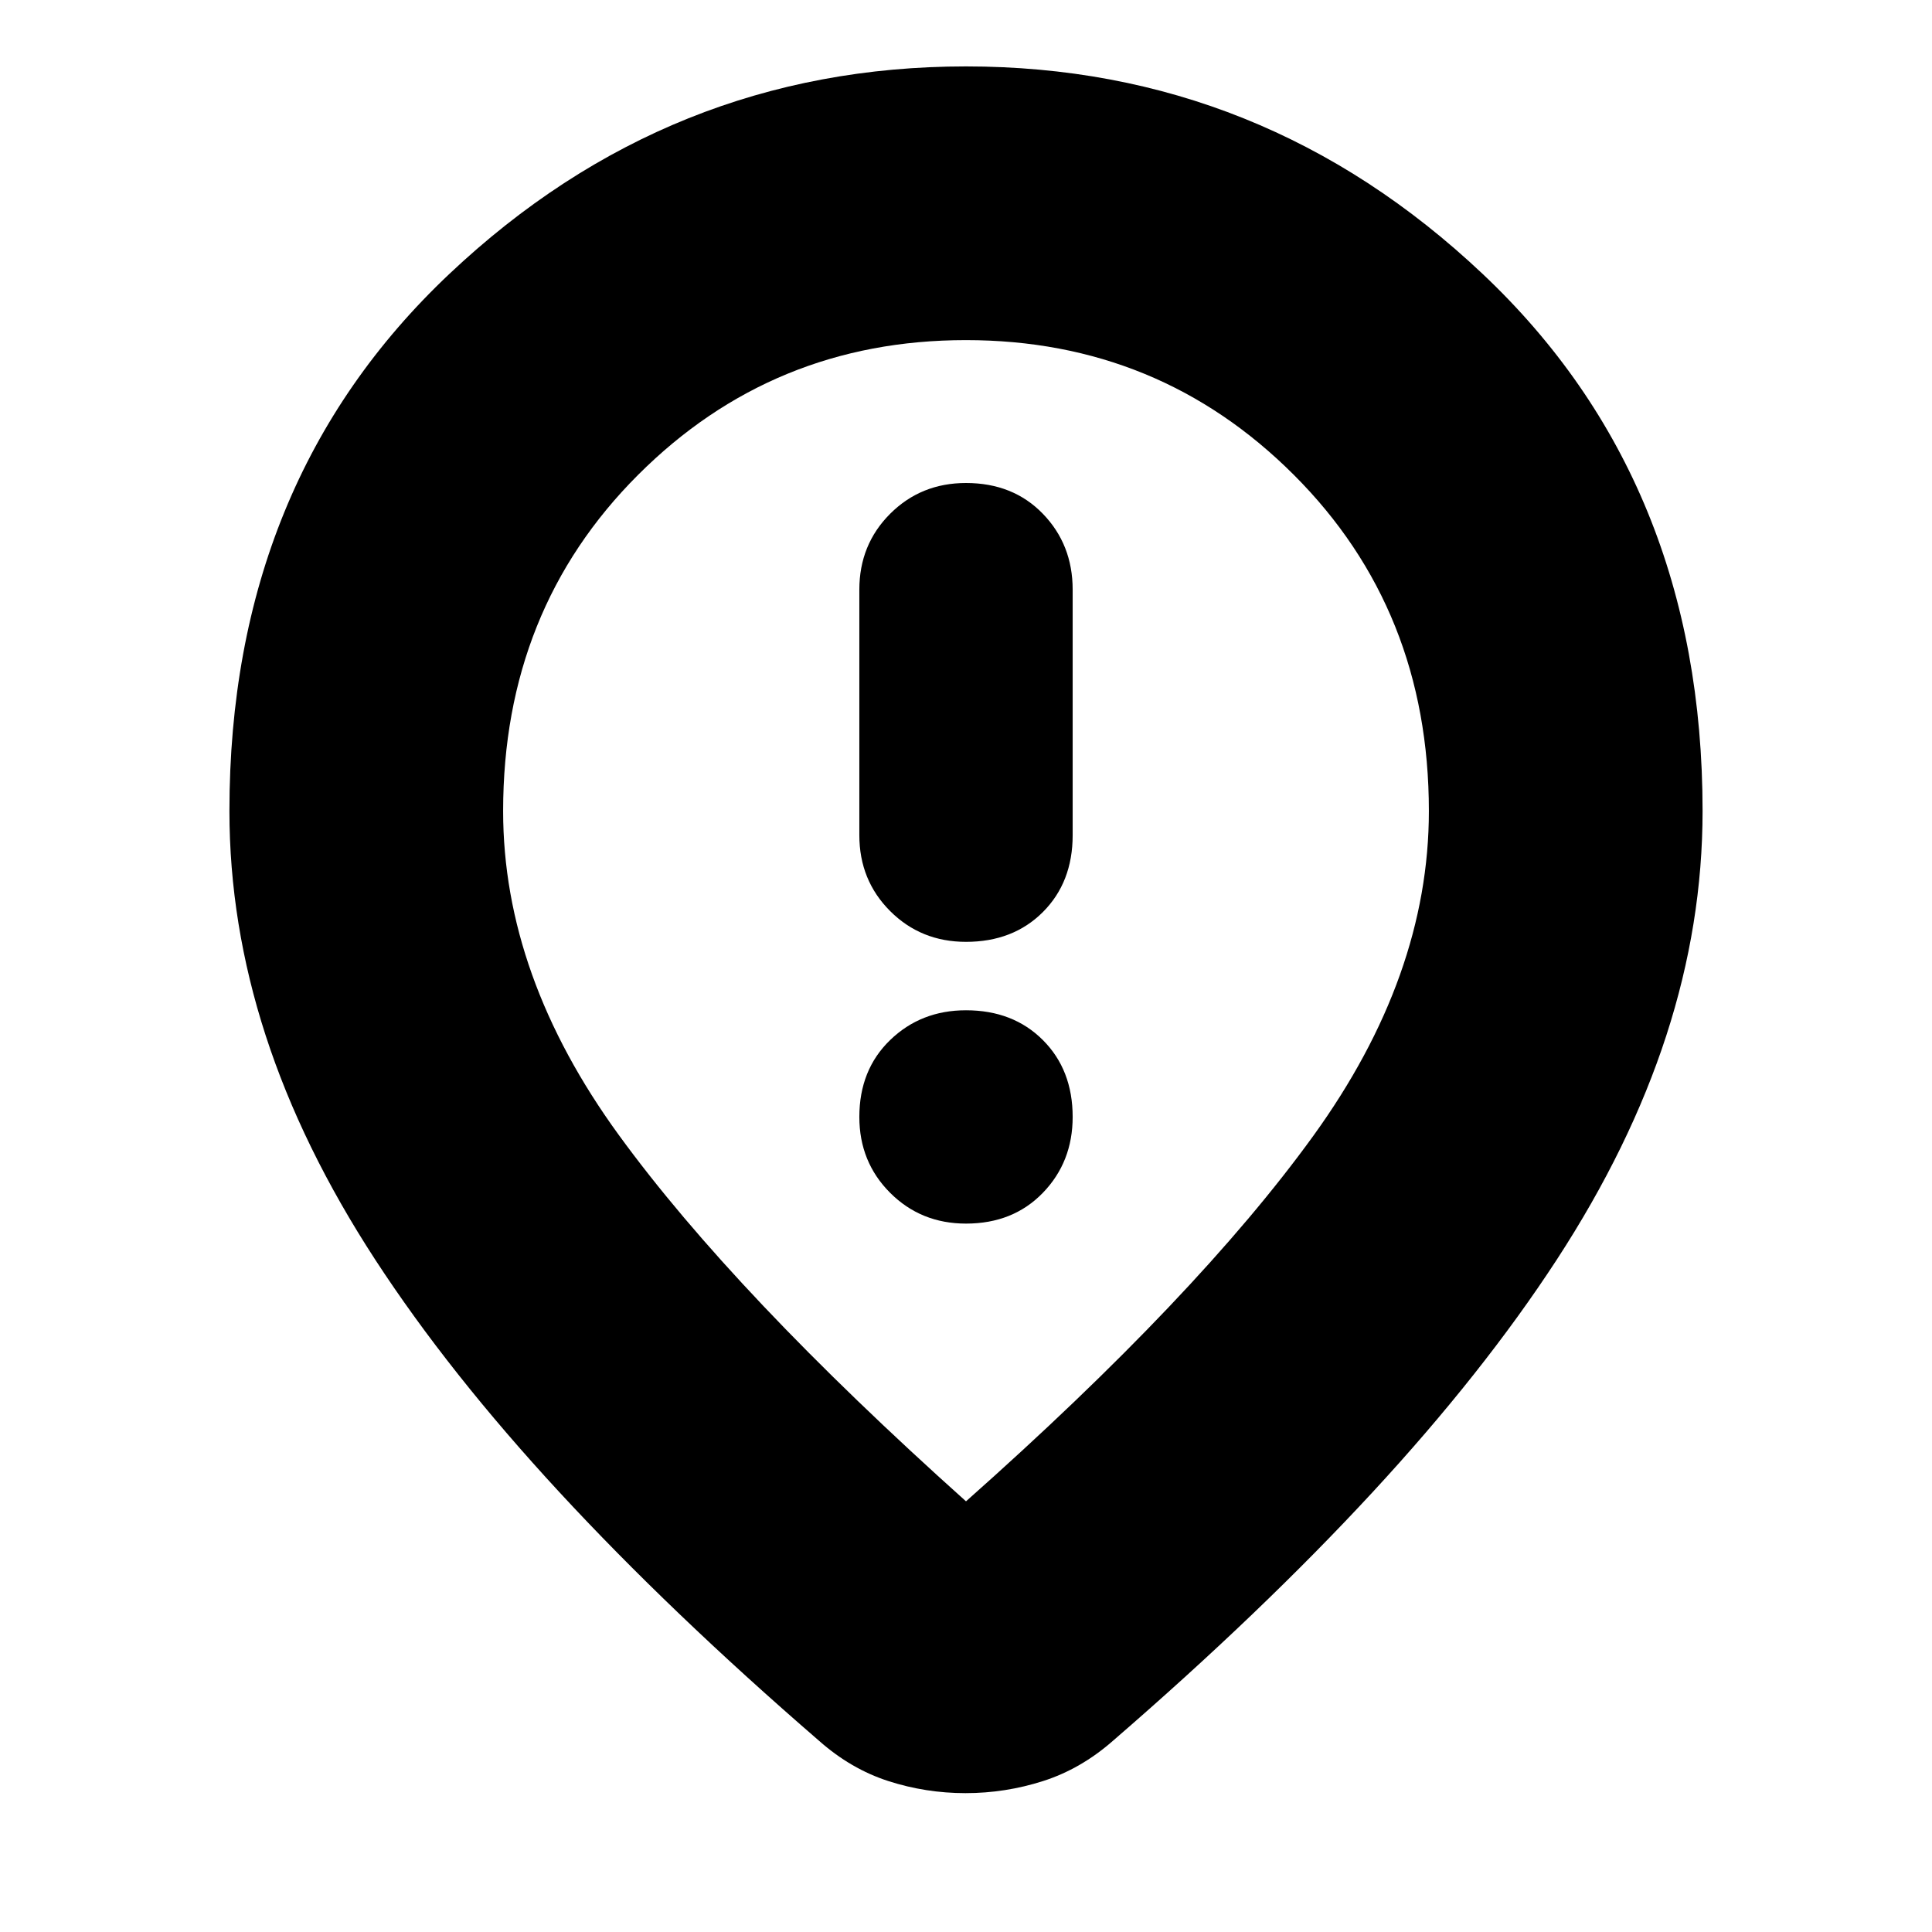 <svg xmlns="http://www.w3.org/2000/svg" height="24" viewBox="0 -960 960 960" width="24"><path d="M480-492q23.4 0 38.2-14.8Q533-521.6 533-545v-122q0-22.4-14.8-37.7Q503.4-720 480-720q-22.4 0-37.7 15.3Q427-689.4 427-667v122q0 22.4 15.3 37.7Q457.6-492 480-492Zm0 140q23.4 0 38.2-15.3Q533-382.6 533-405q0-23.4-14.8-38.2Q503.4-458 480-458q-22.4 0-37.7 14.8Q427-428.4 427-405q0 22.4 15.3 37.7Q457.6-352 480-352Zm0 138q115-102 172.5-181.5T710-557q0-99.97-67.04-166.98-67.03-67.02-163-67.02Q384-791 317-723.98 250-656.97 250-557q0 82 57.5 161T480-214Zm-.24 145q-19.76 0-38.35-6T407-95q-74-64-129-123.5T186.5-334Q150-390 132-445.5T114-557q0-163.72 109.25-266.86Q332.51-927 480-927t256.75 103.14Q846-720.72 846-557q0 56-18 111.5T773.5-334Q737-278 682-218.5T553-95q-15.96 14-34.72 20-18.76 6-38.52 6Zm.24-491Z"/></svg>